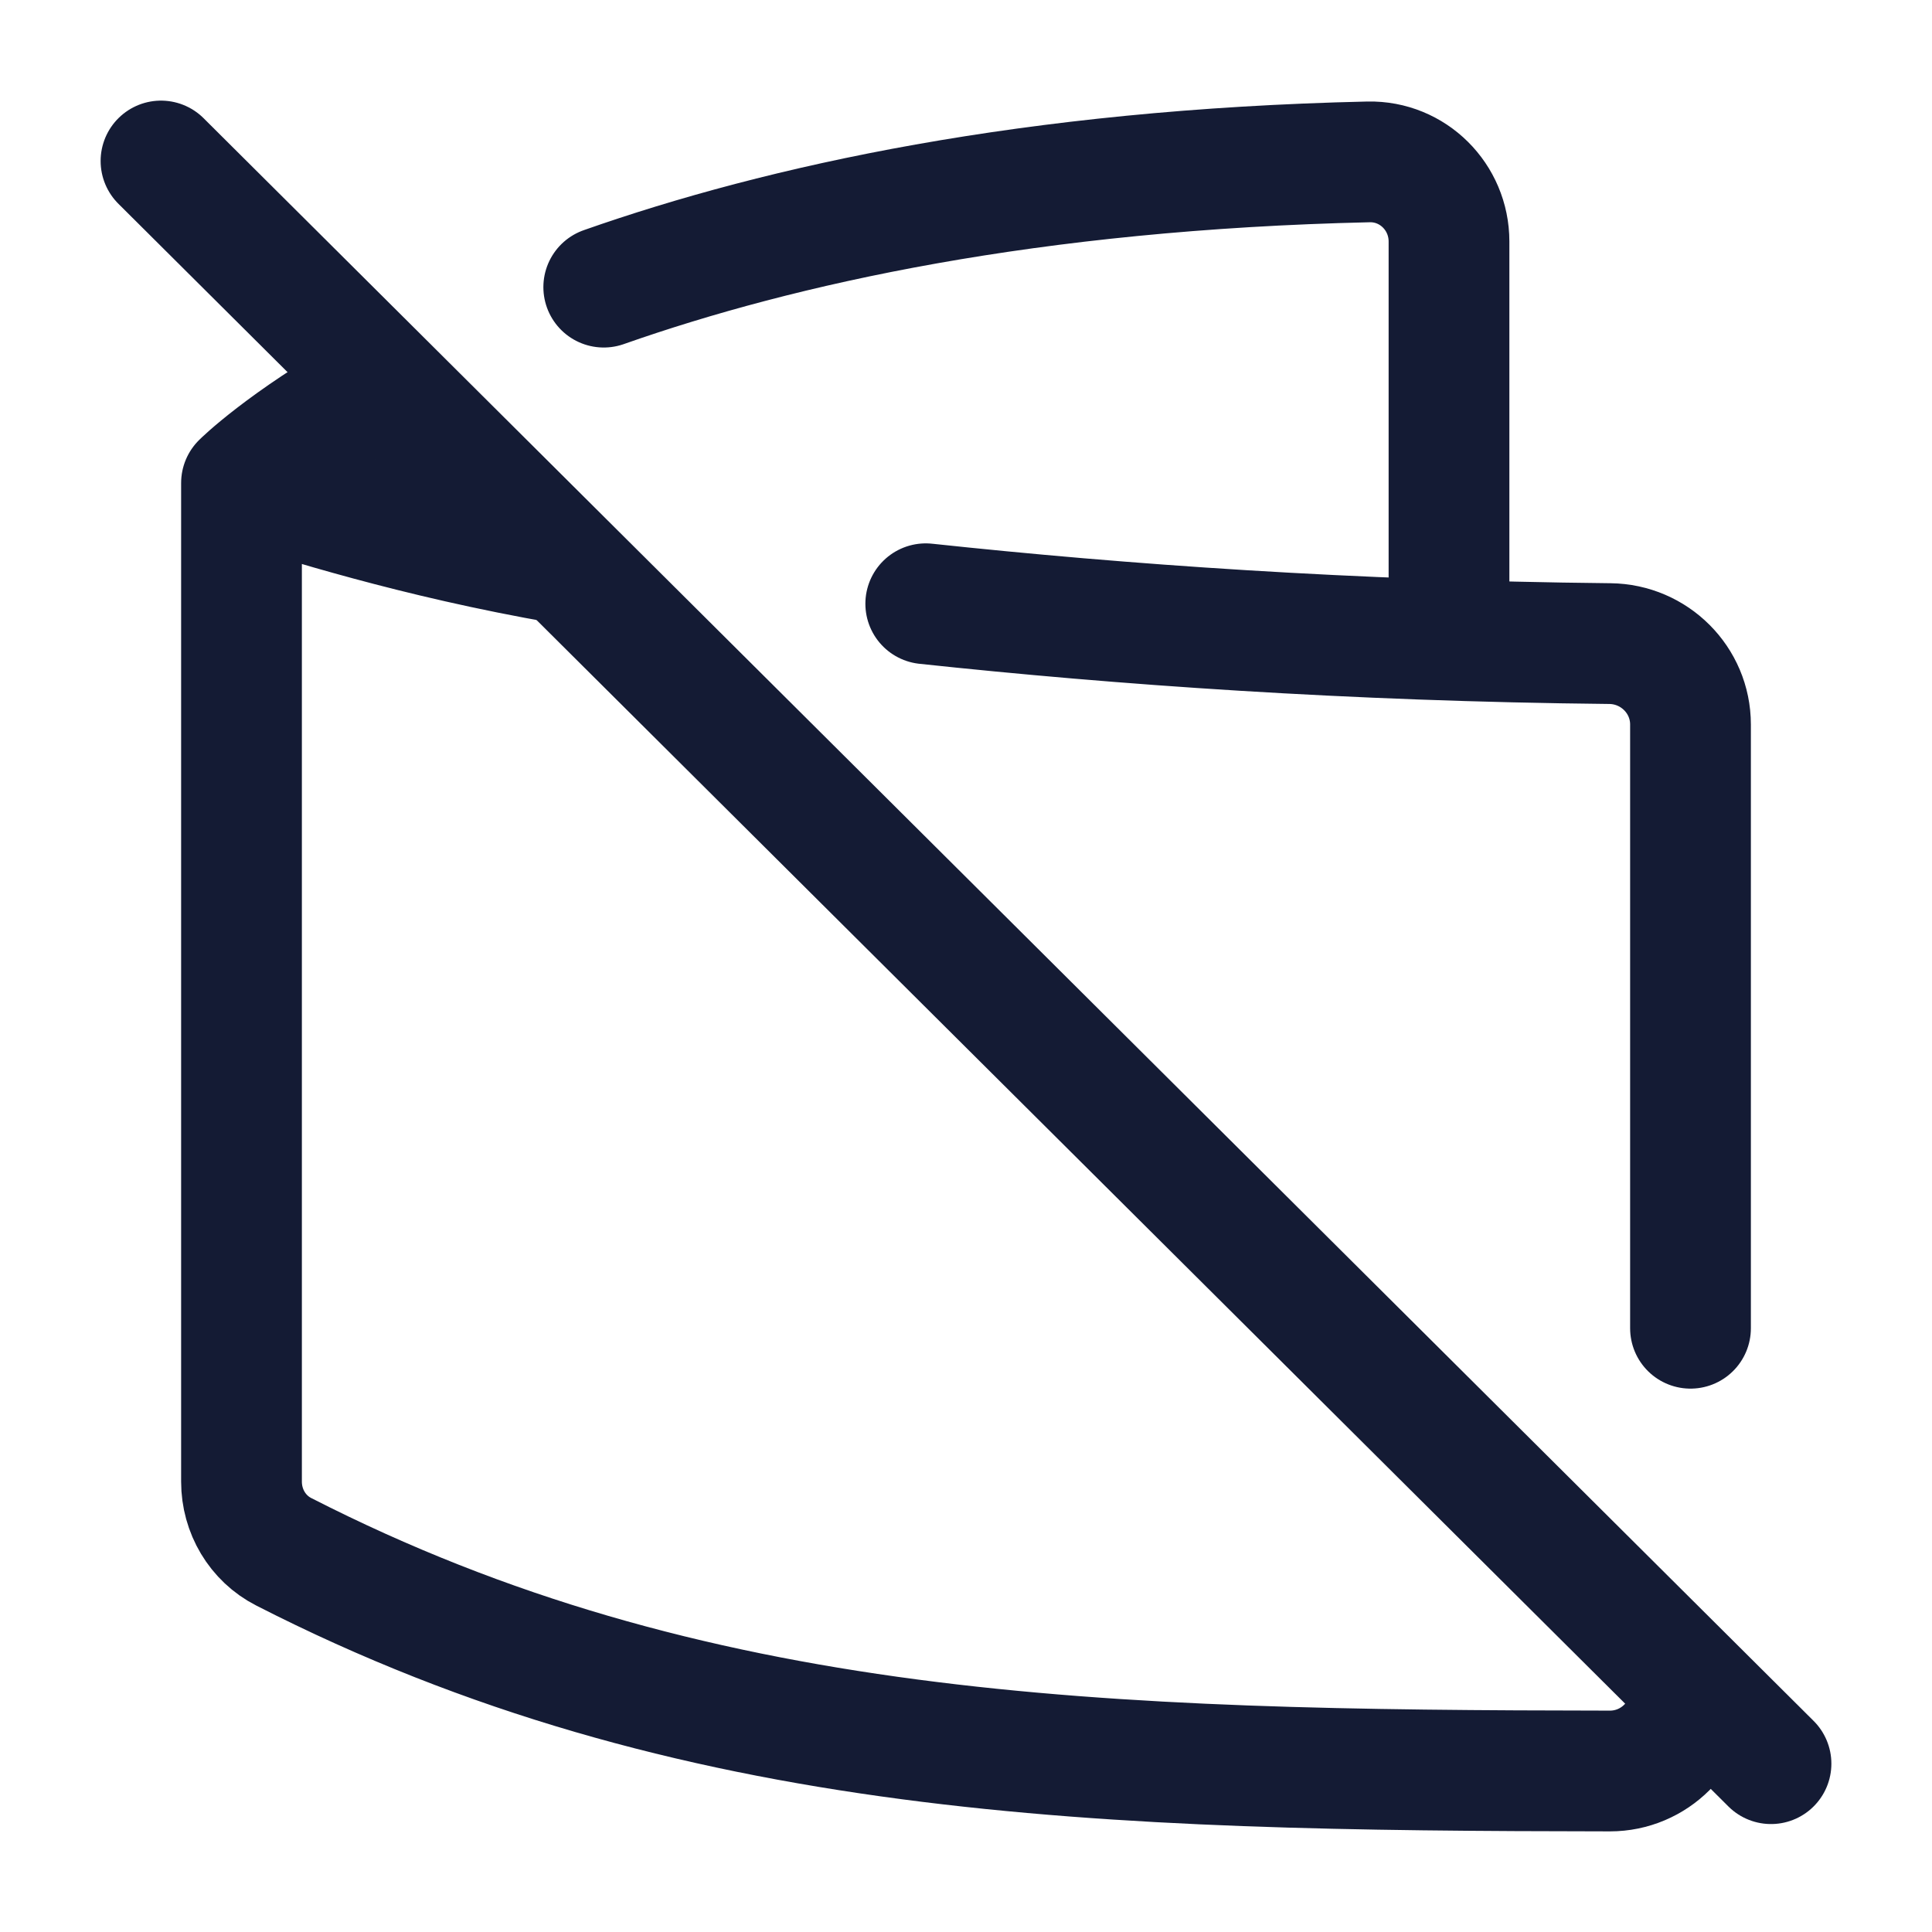 <svg width="24" height="24" viewBox="0 0 24 24" fill="none" xmlns="http://www.w3.org/2000/svg">
<path d="M3 6V18.406C3 18.772 3.199 19.111 3.525 19.277C8.587 21.865 13.688 21.993 19.999 22C20.551 22 21 21.552 21 21M3 6C3.773 6.228 5.126 6.673 7 7M3 6C3 6 3.511 5.489 4.671 4.831M18 7.792V3C18 2.448 17.552 1.999 17 2.011C12.81 2.106 9.706 2.791 7.5 3.567M21 16.5V9C21 8.448 20.551 8.001 19.999 7.995C16.767 7.962 13.918 7.759 11.5 7.5" stroke="#141B34" stroke-width="1.5" stroke-linecap="round" stroke-linejoin="round"/>
<path d="M2 2L22 21.909" stroke="#141B34" stroke-width="1.5" stroke-linecap="round" stroke-linejoin="round"/>
</svg>
